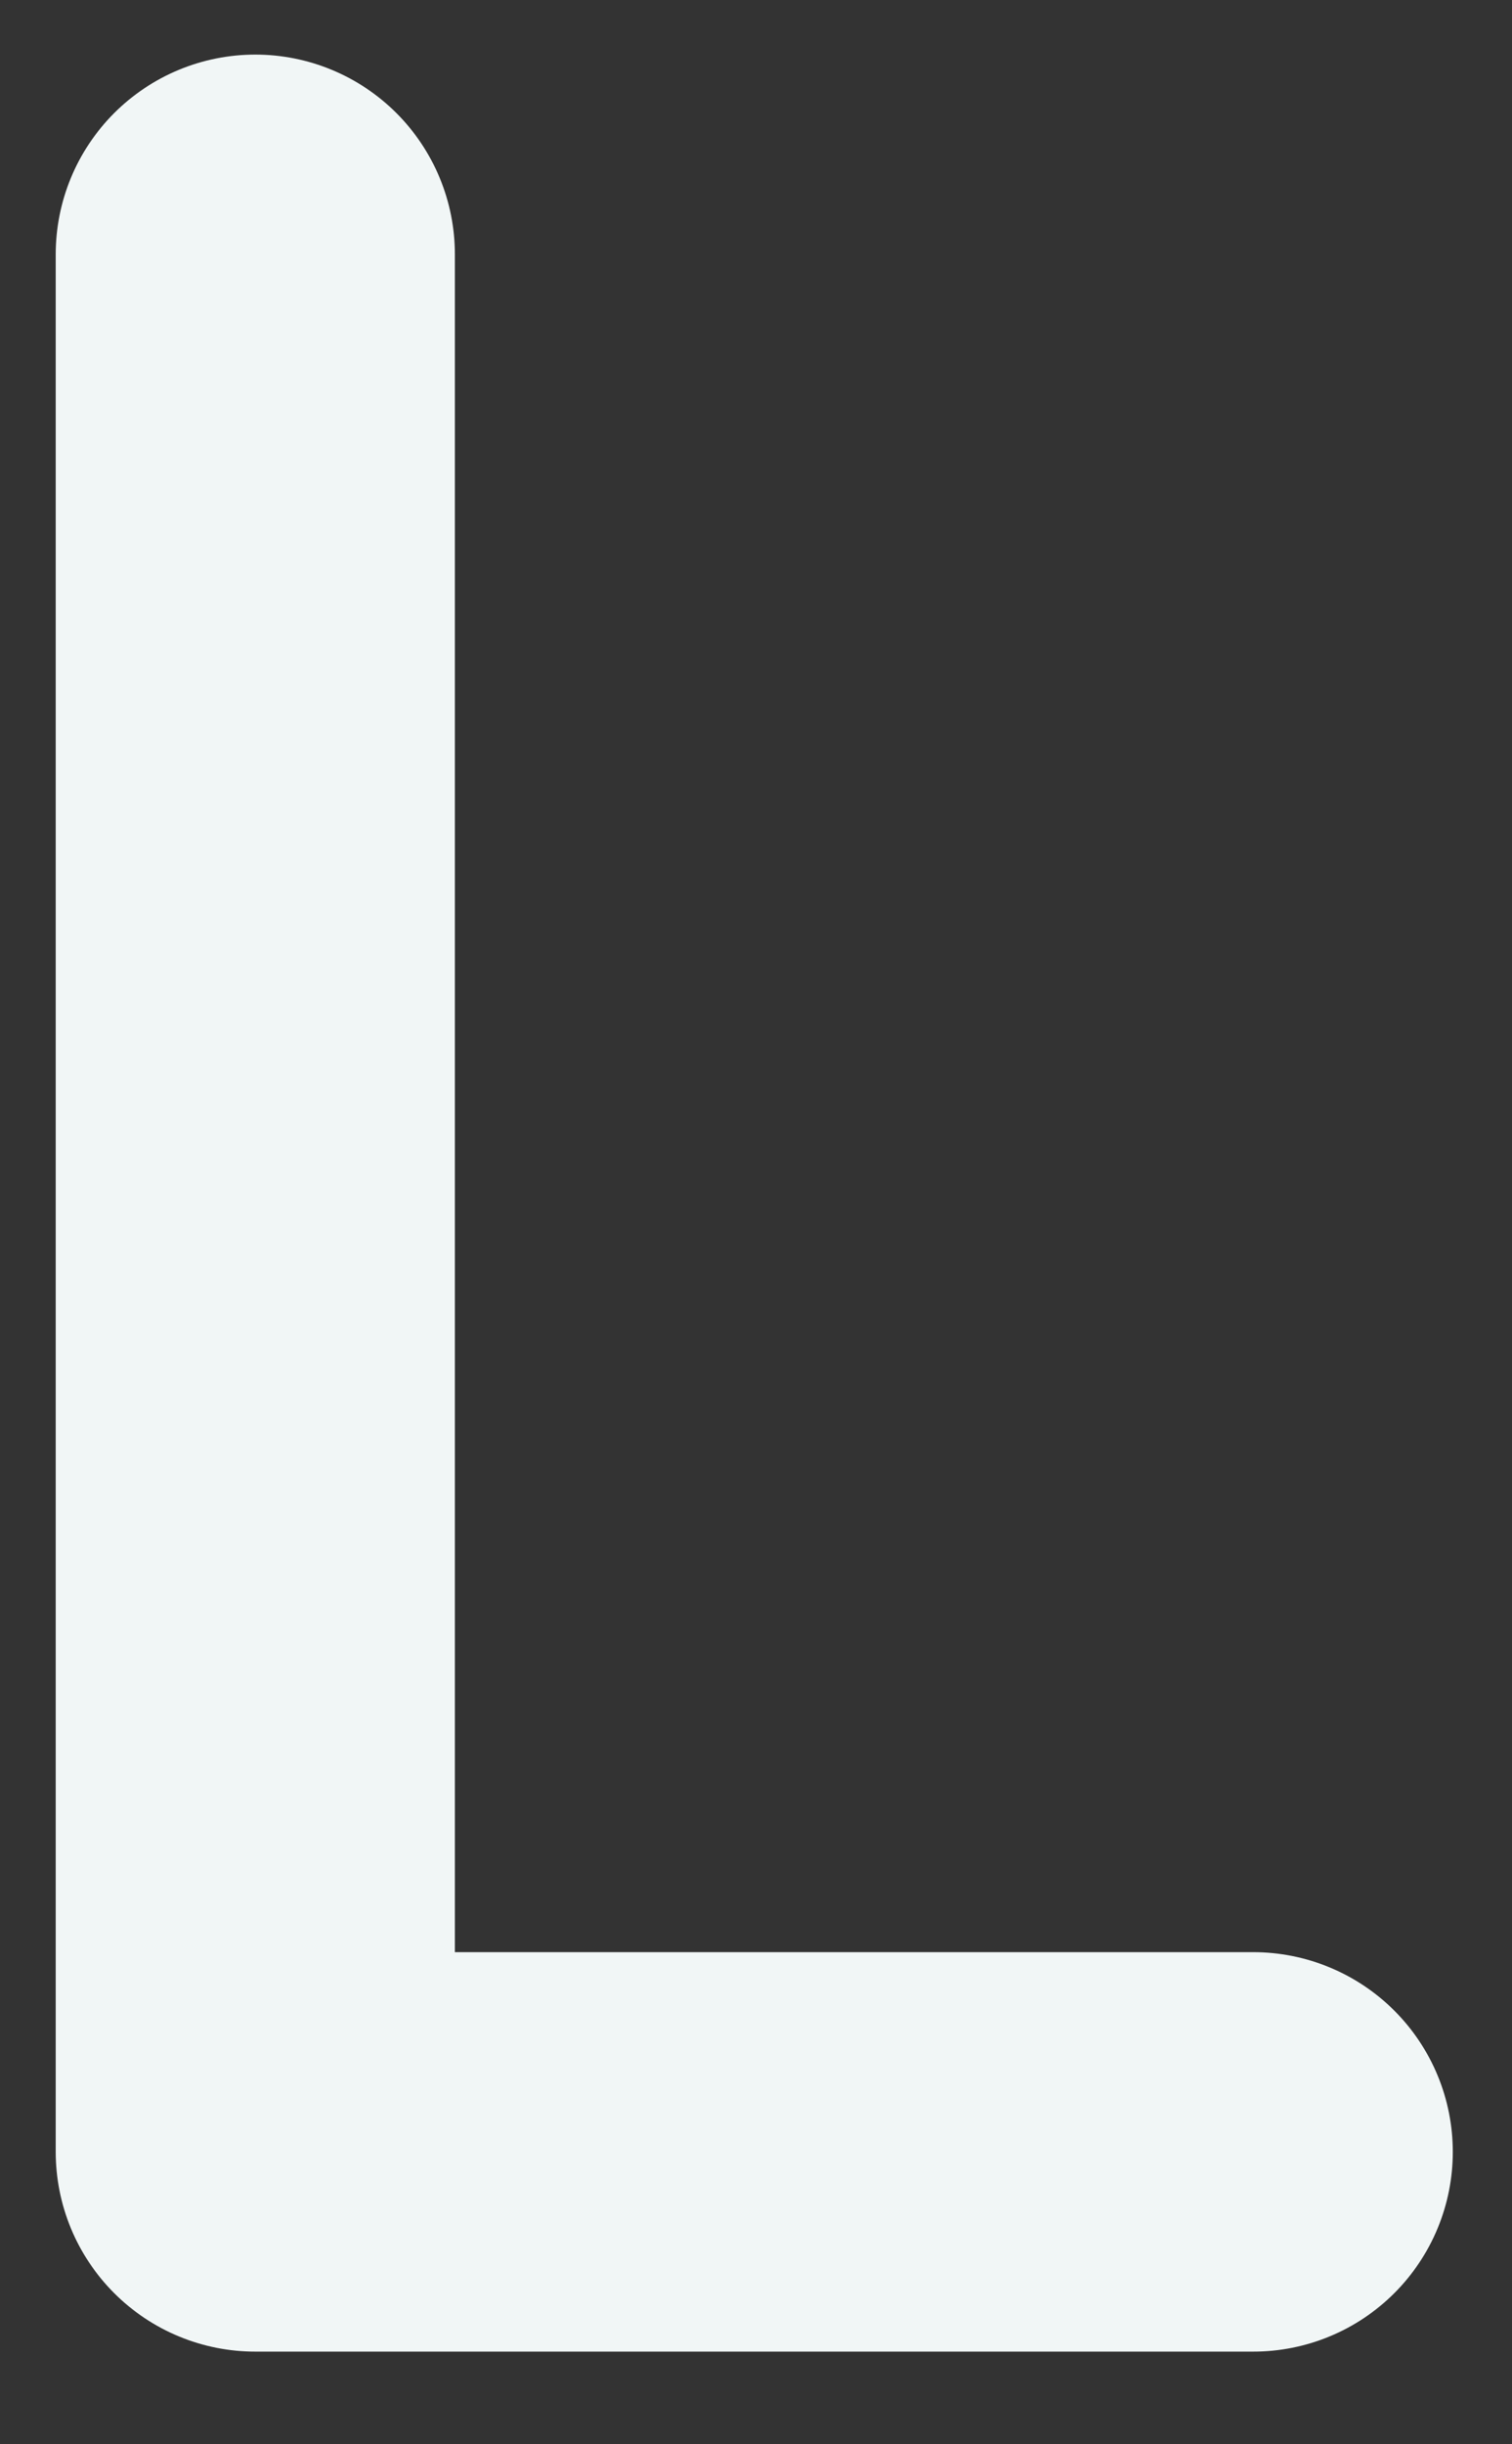<svg width="13" height="21" viewBox="0 0 13 21" fill="none" xmlns="http://www.w3.org/2000/svg">
<rect x="0" y="0" width="13" height="21" fill="#333333" stroke="none"/>
<path d="M2.195 2.185V18.488H10.775" stroke="#F1F6F6" stroke-width="3.432" stroke-linecap="round" stroke-linejoin="round"/>
</svg>
